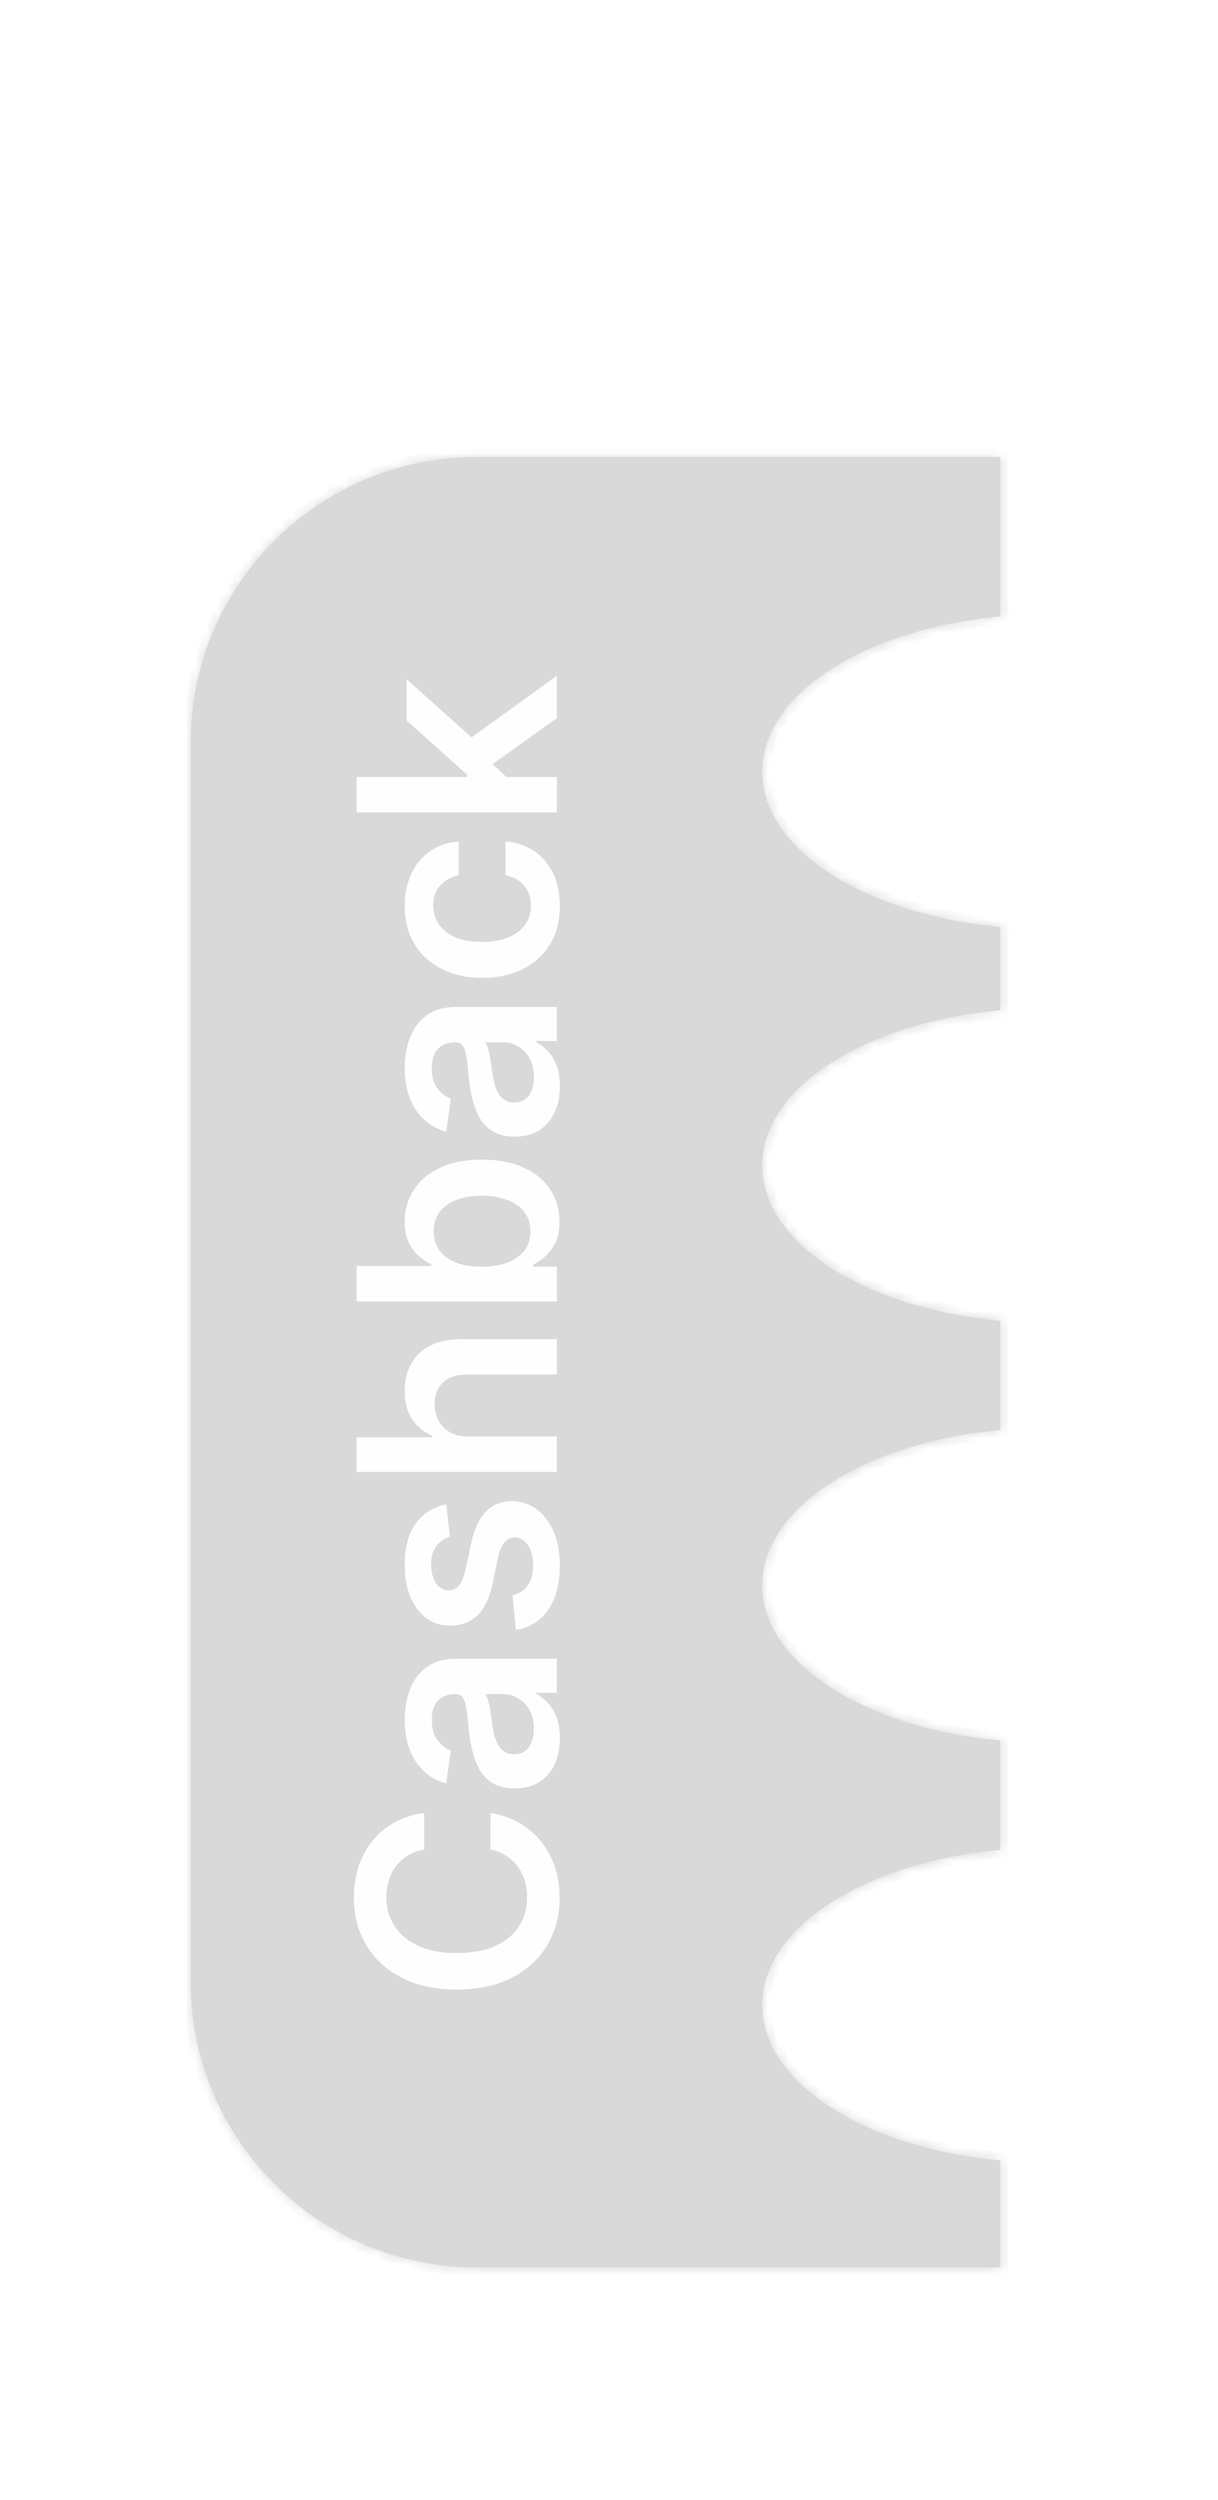 <svg width="115" height="236" fill="none" xmlns="http://www.w3.org/2000/svg"><path fill="#fff" d="M0 0h115v236H0z"/><g filter="url(#a)"><mask id="b" fill="#fff"><path fill-rule="evenodd" clip-rule="evenodd" d="M18 67.871c0-14.902 12.08-26.983 26.983-26.983h49.47v15.05c-12.763 1.179-22.488 7.291-22.488 14.655 0 7.363 9.725 13.476 22.487 14.655v7.861c-12.762 1.18-22.487 7.292-22.487 14.655 0 7.364 9.725 13.476 22.487 14.655v10.315c-12.762 1.179-22.487 7.292-22.487 14.655 0 7.364 9.725 13.476 22.487 14.655v10.32c-12.762 1.178-22.487 7.291-22.487 14.655 0 7.363 9.725 13.476 22.487 14.655v10.108H44.983C30.081 211.782 18 199.701 18 184.799V67.871Z"/></mask><path fill-rule="evenodd" clip-rule="evenodd" d="M18 67.871c0-14.902 12.08-26.983 26.983-26.983h49.47v15.05c-12.763 1.179-22.488 7.291-22.488 14.655 0 7.363 9.725 13.476 22.487 14.655v7.861c-12.762 1.18-22.487 7.292-22.487 14.655 0 7.364 9.725 13.476 22.487 14.655v10.315c-12.762 1.179-22.487 7.292-22.487 14.655 0 7.364 9.725 13.476 22.487 14.655v10.32c-12.762 1.178-22.487 7.291-22.487 14.655 0 7.363 9.725 13.476 22.487 14.655v10.108H44.983C30.081 211.782 18 199.701 18 184.799V67.871Z" fill="#D9D9D9"/><path d="M94.452 40.888h.788v-.787h-.788v.787Zm0 15.05.073.783.715-.065v-.718h-.788Zm0 29.31h.788v-.718l-.715-.066-.073.784Zm0 7.861.073.784.715-.066v-.718h-.788Zm0 29.31h.788v-.717l-.715-.066-.073.783Zm0 10.315.073.784.715-.066v-.718h-.788Zm0 29.31h.788v-.718l-.715-.066-.073.784Zm0 10.32.073.783.715-.066v-.717h-.788Zm0 29.31h.788v-.718l-.715-.066-.073.784Zm0 10.108v.787h.788v-.787h-.788ZM44.983 40.102c-15.337 0-27.77 12.432-27.77 27.77h1.574c0-14.468 11.729-26.197 26.196-26.197v-1.574Zm49.47 0h-49.47v1.573h49.47v-1.574Zm.787 15.836v-15.05h-1.575v15.05h1.575ZM72.752 70.593c0-3.306 2.186-6.464 6.097-8.986 3.897-2.512 9.39-4.305 15.676-4.886l-.145-1.567c-6.477.598-12.228 2.451-16.383 5.13-4.142 2.67-6.819 6.251-6.819 10.309h1.574Zm21.773 13.871c-6.286-.58-11.779-2.373-15.676-4.886-3.911-2.522-6.097-5.68-6.097-8.985h-1.574c0 4.057 2.677 7.638 6.819 10.308 4.155 2.68 9.906 4.532 16.383 5.13l.145-1.567Zm.715 8.645v-7.861h-1.575v7.861h1.575Zm-22.488 14.655c0-3.306 2.186-6.463 6.097-8.985 3.897-2.512 9.39-4.305 15.676-4.886l-.145-1.567c-6.477.598-12.228 2.45-16.383 5.13-4.142 2.67-6.819 6.251-6.819 10.308h1.574Zm21.773 13.872c-6.286-.581-11.779-2.374-15.676-4.886-3.911-2.522-6.097-5.68-6.097-8.986h-1.574c0 4.058 2.677 7.638 6.819 10.309 4.155 2.679 9.906 4.532 16.383 5.13l.145-1.567Zm.715 11.098v-10.315h-1.575v10.315h1.575Zm-22.488 14.655c0-3.306 2.186-6.463 6.097-8.985 3.897-2.513 9.39-4.306 15.676-4.886l-.145-1.567c-6.477.598-12.228 2.451-16.383 5.13-4.142 2.67-6.819 6.251-6.819 10.308h1.574Zm21.773 13.871c-6.286-.58-11.779-2.373-15.676-4.886-3.911-2.521-6.097-5.679-6.097-8.985h-1.574c0 4.058 2.677 7.638 6.819 10.308 4.155 2.68 9.906 4.533 16.383 5.131l.145-1.568Zm.715 11.104v-10.32h-1.575v10.32h1.575Zm-22.488 14.655c0-3.306 2.186-6.464 6.097-8.986 3.897-2.512 9.39-4.305 15.676-4.886l-.145-1.567c-6.477.598-12.228 2.451-16.383 5.13-4.142 2.671-6.819 6.251-6.819 10.309h1.574Zm21.773 13.871c-6.286-.581-11.779-2.374-15.676-4.886-3.911-2.522-6.097-5.68-6.097-8.985h-1.574c0 4.057 2.677 7.638 6.819 10.308 4.155 2.679 9.906 4.532 16.383 5.13l.145-1.567Zm.715 10.892v-10.108h-1.575v10.108h1.575Zm-50.257.787h49.47v-1.574h-49.47v1.574Zm-27.77-27.77c0 15.337 12.433 27.77 27.77 27.77v-1.574c-14.467 0-26.196-11.729-26.196-26.196h-1.574Zm0-116.928V184.8h1.574V67.871h-1.574Z" fill="#D9D9D9" mask="url(#b)"/></g><path d="M40.049 171.131v3.453a4.282 4.282 0 0 0-1.505.545 4.038 4.038 0 0 0-1.126.988 4.105 4.105 0 0 0-.693 1.348 5.255 5.255 0 0 0-.24 1.615c0 1.028.259 1.939.776 2.733.51.794 1.261 1.416 2.252 1.865.985.45 2.189.674 3.61.674 1.447 0 2.666-.224 3.657-.674.985-.455 1.73-1.077 2.234-1.865.499-.794.748-1.702.748-2.723 0-.567-.074-1.096-.221-1.589a4.352 4.352 0 0 0-.674-1.338 4.101 4.101 0 0 0-2.567-1.579l.018-3.453a7.427 7.427 0 0 1 2.53.84 7.47 7.47 0 0 1 2.087 1.671 7.708 7.708 0 0 1 1.403 2.419c.332.923.499 1.948.499 3.075 0 1.662-.385 3.145-1.155 4.45-.769 1.305-1.88 2.333-3.333 3.084-1.452.751-3.194 1.126-5.225 1.126-2.038 0-3.78-.378-5.226-1.135-1.453-.758-2.564-1.789-3.333-3.093-.77-1.305-1.154-2.783-1.154-4.432a9.4 9.4 0 0 1 .443-2.936 7.51 7.51 0 0 1 1.302-2.419 6.92 6.92 0 0 1 2.086-1.745c.819-.462 1.754-.764 2.807-.905Zm12.815-7.07c0 .898-.16 1.708-.48 2.428a3.966 3.966 0 0 1-1.44 1.699c-.634.412-1.416.618-2.345.618-.8 0-1.462-.147-1.985-.443a3.424 3.424 0 0 1-1.256-1.209 6.106 6.106 0 0 1-.711-1.727 14.04 14.04 0 0 1-.36-2.003 79.29 79.29 0 0 0-.23-2.023c-.075-.517-.186-.892-.333-1.126-.154-.24-.391-.36-.711-.36h-.056c-.695 0-1.234.206-1.615.619-.382.412-.573 1.006-.573 1.782 0 .818.179 1.468.536 1.948.357.474.778.794 1.265.96l-.444 3.121c-.861-.247-1.581-.653-2.16-1.219a5.303 5.303 0 0 1-1.311-2.077c-.296-.819-.443-1.724-.443-2.715 0-.683.08-1.363.24-2.04.16-.678.424-1.296.794-1.856.363-.56.858-1.01 1.486-1.348.628-.345 1.413-.517 2.355-.517h9.491v3.213H50.63v.111c.394.203.763.489 1.108.858.339.363.612.822.822 1.376.203.548.304 1.191.304 1.93Zm-2.456-.868c0-.671-.132-1.253-.397-1.745a2.935 2.935 0 0 0-1.07-1.136 2.726 2.726 0 0 0-1.45-.406H45.82c.086.104.166.283.24.535.073.246.138.523.194.831.055.308.104.613.147.914l.111.785c.068.499.179.945.332 1.339.154.394.37.705.647.932.27.228.621.342 1.052.342.616 0 1.08-.225 1.395-.674.313-.449.47-1.022.47-1.717Zm-8.263-21.19.332 3.047a2.45 2.45 0 0 0-.868.452c-.27.21-.489.493-.655.85-.166.357-.25.794-.25 1.311 0 .695.151 1.28.453 1.754.302.468.692.699 1.173.693.412.006.747-.145 1.006-.453.258-.314.47-.831.637-1.551l.517-2.419c.29-1.342.748-2.339 1.376-2.991.628-.659 1.45-.991 2.465-.998.892.007 1.68.268 2.364.785.677.511 1.206 1.222 1.588 2.133.381.911.572 1.957.572 3.139 0 1.736-.363 3.133-1.09 4.192-.732 1.059-1.75 1.69-3.056 1.893l-.313-3.26c.64-.147 1.123-.461 1.45-.941.325-.48.489-1.105.489-1.875 0-.794-.164-1.431-.49-1.911-.326-.486-.73-.729-1.21-.729a1.26 1.26 0 0 0-1.006.471c-.264.307-.468.788-.61 1.44l-.507 2.419c-.283 1.36-.76 2.367-1.431 3.019-.677.653-1.533.976-2.567.97-.874.006-1.631-.231-2.271-.711-.646-.487-1.145-1.161-1.496-2.022-.357-.868-.535-1.868-.535-3.001 0-1.662.354-2.97 1.061-3.924.708-.96 1.665-1.554 2.872-1.782Zm2.123-6.403h8.31v3.342H33.67v-3.268h7.137v-.166a4.11 4.11 0 0 1-1.893-1.542c-.467-.702-.701-1.594-.701-2.678 0-.985.206-1.843.618-2.576.413-.732 1.016-1.299 1.81-1.699.794-.406 1.763-.609 2.908-.609h9.03v3.342h-8.513c-.954 0-1.695.247-2.225.739-.535.486-.803 1.169-.803 2.05 0 .591.13 1.12.388 1.588.252.461.618.825 1.098 1.089.48.259 1.062.388 1.745.388Zm8.31-12.751H33.67v-3.342h7.073v-.139a6.121 6.121 0 0 1-1.1-.729c-.393-.314-.729-.739-1.006-1.274-.283-.536-.424-1.219-.424-2.05 0-1.095.28-2.083.84-2.964.554-.886 1.376-1.588 2.465-2.105 1.083-.523 2.413-.784 3.989-.784 1.557 0 2.88.255 3.97.766 1.09.511 1.92 1.206 2.493 2.086.572.881.858 1.878.858 2.992 0 .812-.135 1.486-.406 2.022-.27.536-.597.966-.978 1.293-.388.32-.755.569-1.1.747v.194h2.235v3.287Zm-7.09-3.277c.916 0 1.72-.13 2.409-.388.69-.265 1.228-.643 1.616-1.136.381-.498.572-1.102.572-1.809 0-.739-.197-1.358-.59-1.856-.4-.499-.945-.874-1.635-1.127-.696-.258-1.486-.388-2.373-.388-.88 0-1.662.127-2.345.379-.683.252-1.219.628-1.607 1.126-.387.499-.581 1.121-.581 1.866 0 .714.188 1.32.563 1.818.375.499.902.878 1.579 1.136.677.252 1.474.379 2.391.379Zm7.376-17.033c0 .899-.16 1.708-.48 2.428a3.96 3.96 0 0 1-1.44 1.699c-.634.413-1.416.619-2.345.619-.8 0-1.462-.148-1.985-.443a3.434 3.434 0 0 1-1.256-1.21 6.1 6.1 0 0 1-.711-1.726 14.079 14.079 0 0 1-.36-2.004 78.606 78.606 0 0 0-.23-2.022c-.075-.517-.186-.892-.333-1.126-.154-.24-.391-.36-.711-.36h-.056c-.695 0-1.234.206-1.615.618-.382.412-.573 1.007-.573 1.782 0 .819.179 1.468.536 1.948.357.474.778.794 1.265.96l-.444 3.121c-.861-.246-1.581-.652-2.16-1.219a5.296 5.296 0 0 1-1.311-2.077c-.296-.819-.443-1.723-.443-2.714 0-.684.08-1.364.24-2.04.16-.678.424-1.297.794-1.857a3.99 3.99 0 0 1 1.486-1.348c.628-.344 1.413-.517 2.355-.517h9.491v3.213H50.63v.111c.394.203.763.49 1.108.859.339.363.612.821.822 1.375.203.548.304 1.191.304 1.93Zm-2.456-.868c0-.671-.132-1.252-.397-1.745a2.936 2.936 0 0 0-1.07-1.136 2.728 2.728 0 0 0-1.45-.406H45.82c.086.105.166.283.24.536.073.246.138.523.194.83.055.309.104.613.147.915l.111.785c.068.498.179.944.332 1.338.154.394.37.705.647.933.27.228.621.342 1.052.342.616 0 1.08-.225 1.395-.674.313-.45.47-1.022.47-1.718Zm2.447-16.167c0 1.416-.31 2.632-.932 3.647-.622 1.01-1.48 1.788-2.576 2.336-1.102.542-2.37.813-3.804.813-1.44 0-2.712-.277-3.814-.831-1.108-.554-1.97-1.336-2.585-2.345-.621-1.016-.932-2.216-.932-3.601 0-1.151.212-2.17.637-3.056.418-.893 1.012-1.604 1.782-2.133.763-.53 1.655-.831 2.677-.905v3.195a3.054 3.054 0 0 0-1.708.923c-.462.48-.692 1.123-.692 1.93 0 .683.184 1.283.554 1.8.363.517.886.92 1.57 1.21.683.283 1.501.424 2.455.424.967 0 1.798-.141 2.493-.424.69-.284 1.222-.68 1.597-1.191.37-.518.554-1.124.554-1.82 0-.492-.092-.932-.277-1.32a2.655 2.655 0 0 0-.821-.988c-.357-.264-.791-.446-1.302-.544v-3.195c1.003.08 1.893.376 2.668.886.77.511 1.373 1.207 1.81 2.087.43.88.646 1.914.646 3.102Zm-4.727-11.866-4.035.009v-.536l-5.697-5.096v-3.906l6.98 6.27v.692l2.752 2.567Zm4.45 3.046H33.67v-3.342h18.91v3.343Zm0-8.9L46.124 72.4l-2.354-2.252 8.808-6.362v3.998Z" fill="#FEFEFE"/><defs><filter id="a" x="13.503" y="36.391" width="85.447" height="179.888" filterUnits="userSpaceOnUse" color-interpolation-filters="sRGB"><feFlood flood-opacity="0" result="BackgroundImageFix"/><feColorMatrix in="SourceAlpha" values="0 0 0 0 0 0 0 0 0 0 0 0 0 0 0 0 0 0 127 0" result="hardAlpha"/><feOffset dy="2.249"/><feGaussianBlur stdDeviation="1.124"/><feComposite in2="hardAlpha" operator="out"/><feColorMatrix values="0 0 0 0 0 0 0 0 0 0 0 0 0 0 0 0 0 0 0.1 0"/><feBlend in2="BackgroundImageFix" result="effect1_dropShadow_5507_19286"/><feColorMatrix in="SourceAlpha" values="0 0 0 0 0 0 0 0 0 0 0 0 0 0 0 0 0 0 127 0" result="hardAlpha"/><feOffset/><feGaussianBlur stdDeviation="2.249"/><feComposite in2="hardAlpha" operator="out"/><feColorMatrix values="0 0 0 0 0 0 0 0 0 0 0 0 0 0 0 0 0 0 0.14 0"/><feBlend in2="effect1_dropShadow_5507_19286" result="effect2_dropShadow_5507_19286"/><feBlend in="SourceGraphic" in2="effect2_dropShadow_5507_19286" result="shape"/></filter></defs></svg>